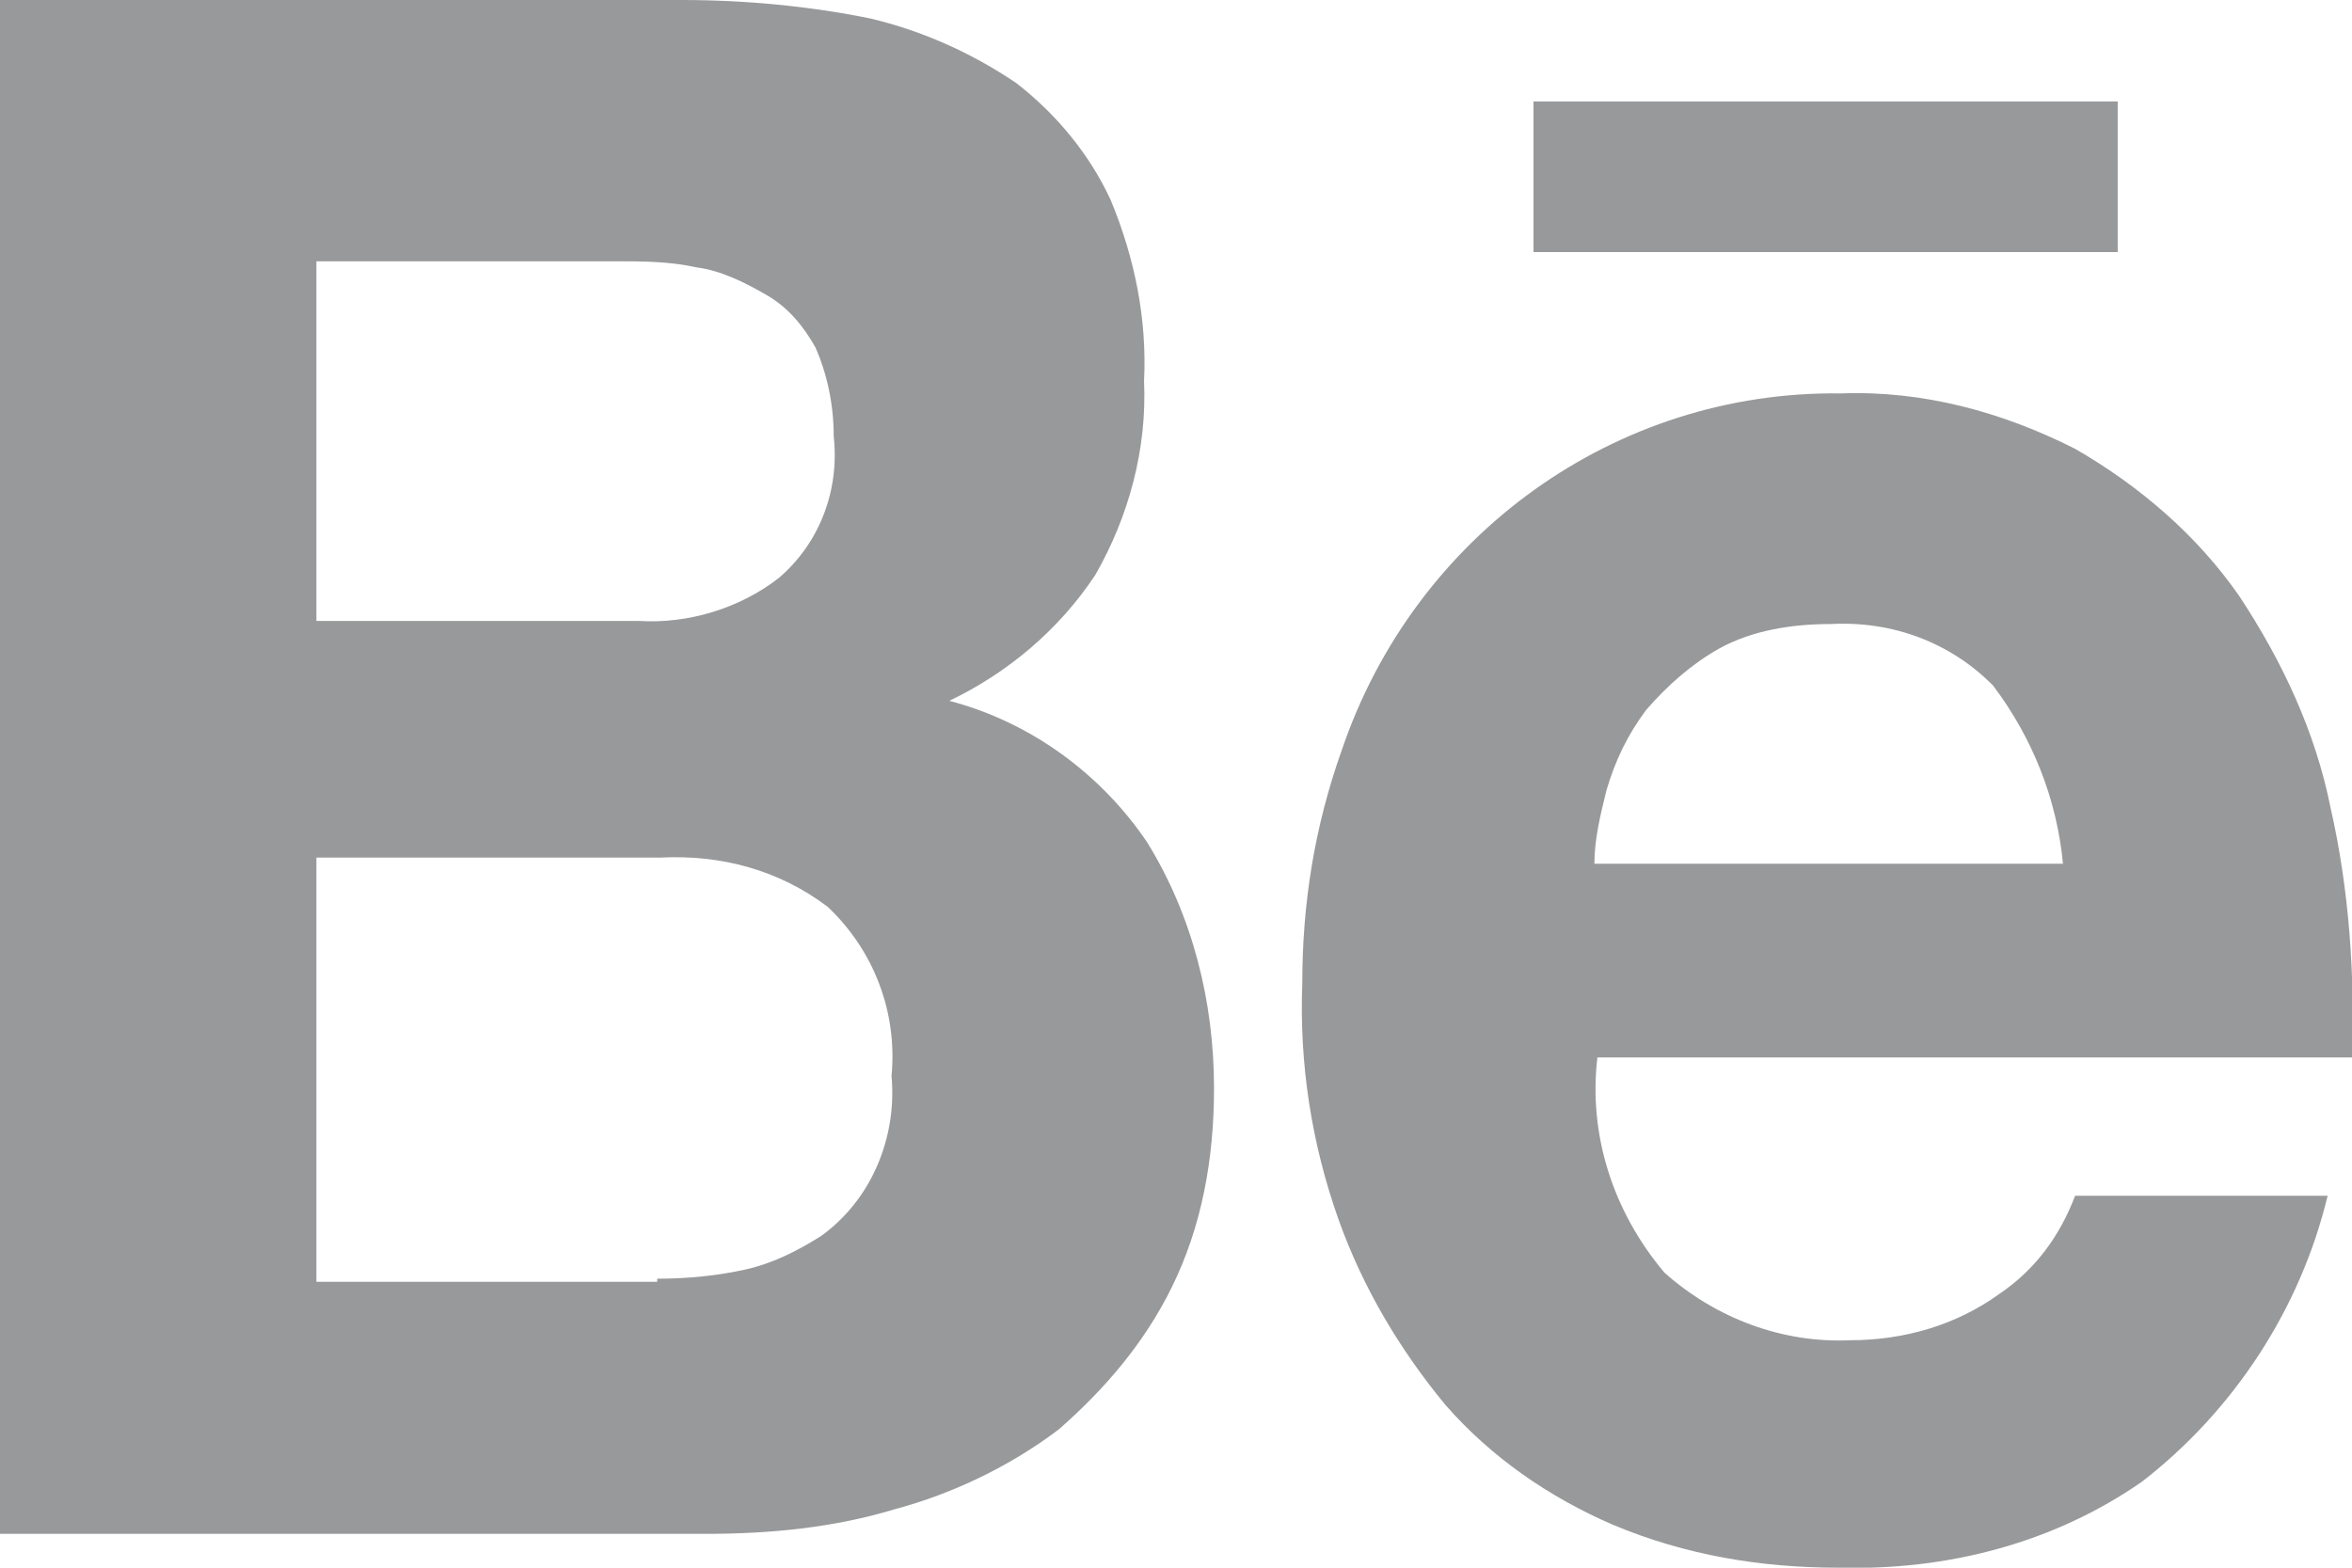 <svg width="36" height="24" viewBox="0 0 36 24" fill="none" xmlns="http://www.w3.org/2000/svg">
<g clip-path="url(#clip0_964_4792)">
<path d="M10.432 -6.1038e-05C11.41 -6.1038e-05 12.388 0.094 13.319 0.282C14.111 0.471 14.856 0.8 15.555 1.271C16.16 1.741 16.673 2.353 16.999 3.059C17.371 3.953 17.558 4.894 17.511 5.835C17.558 6.871 17.278 7.906 16.766 8.8C16.207 9.647 15.415 10.306 14.53 10.729C15.788 11.059 16.859 11.859 17.558 12.894C18.256 14.024 18.582 15.341 18.582 16.659C18.582 17.741 18.396 18.776 17.93 19.718C17.511 20.565 16.906 21.27 16.207 21.882C15.462 22.447 14.577 22.87 13.692 23.106C12.761 23.388 11.783 23.482 10.805 23.482H0V-0.047H10.432V-6.1038e-05ZM9.78 9.506C10.525 9.553 11.317 9.318 11.922 8.847C12.528 8.329 12.854 7.529 12.761 6.682C12.761 6.212 12.668 5.741 12.481 5.318C12.295 4.988 12.062 4.706 11.736 4.518C11.41 4.329 11.037 4.141 10.665 4.094C10.246 4 9.827 4 9.408 4H4.843V9.506H9.78ZM10.059 19.576C10.525 19.576 10.991 19.529 11.41 19.435C11.829 19.341 12.202 19.153 12.574 18.918C12.9 18.682 13.18 18.353 13.366 17.976C13.599 17.506 13.692 16.988 13.646 16.471C13.739 15.482 13.366 14.541 12.668 13.882C11.922 13.318 11.037 13.082 10.106 13.129H4.843V19.623H10.059V19.576Z" fill="#98999A"/>
<path d="M25.475 19.482C26.267 20.188 27.291 20.565 28.316 20.518C29.154 20.518 29.946 20.282 30.598 19.812C31.157 19.435 31.529 18.918 31.762 18.306H35.627C35.208 20.047 34.184 21.6 32.787 22.682C31.436 23.623 29.806 24.047 28.129 24C26.965 24 25.801 23.812 24.683 23.341C23.705 22.918 22.82 22.306 22.122 21.506C21.423 20.659 20.864 19.718 20.492 18.682C20.073 17.506 19.886 16.282 19.933 15.059C19.933 13.835 20.119 12.659 20.538 11.482C21.656 8.188 24.73 5.976 28.176 6.023C29.433 5.976 30.644 6.306 31.762 6.871C32.74 7.435 33.625 8.188 34.277 9.129C34.929 10.118 35.441 11.2 35.674 12.376C35.953 13.6 36.047 14.918 36 16.188H24.45C24.311 17.365 24.683 18.541 25.475 19.482ZM30.505 10.494C29.853 9.835 28.968 9.506 28.036 9.553C27.431 9.553 26.825 9.647 26.313 9.929C25.894 10.165 25.521 10.494 25.195 10.87C24.916 11.247 24.73 11.623 24.59 12.094C24.497 12.47 24.404 12.847 24.404 13.223H31.576C31.483 12.235 31.11 11.294 30.505 10.494Z" fill="#98999A"/>
<path d="M32.414 1.553H23.472V3.859H32.414V1.553Z" fill="#98999A"/>
</g>
<defs>
<clipPath id="clip0_964_4792">
<rect width="36" height="24" fill="white"/>
</clipPath>
</defs>
</svg>
